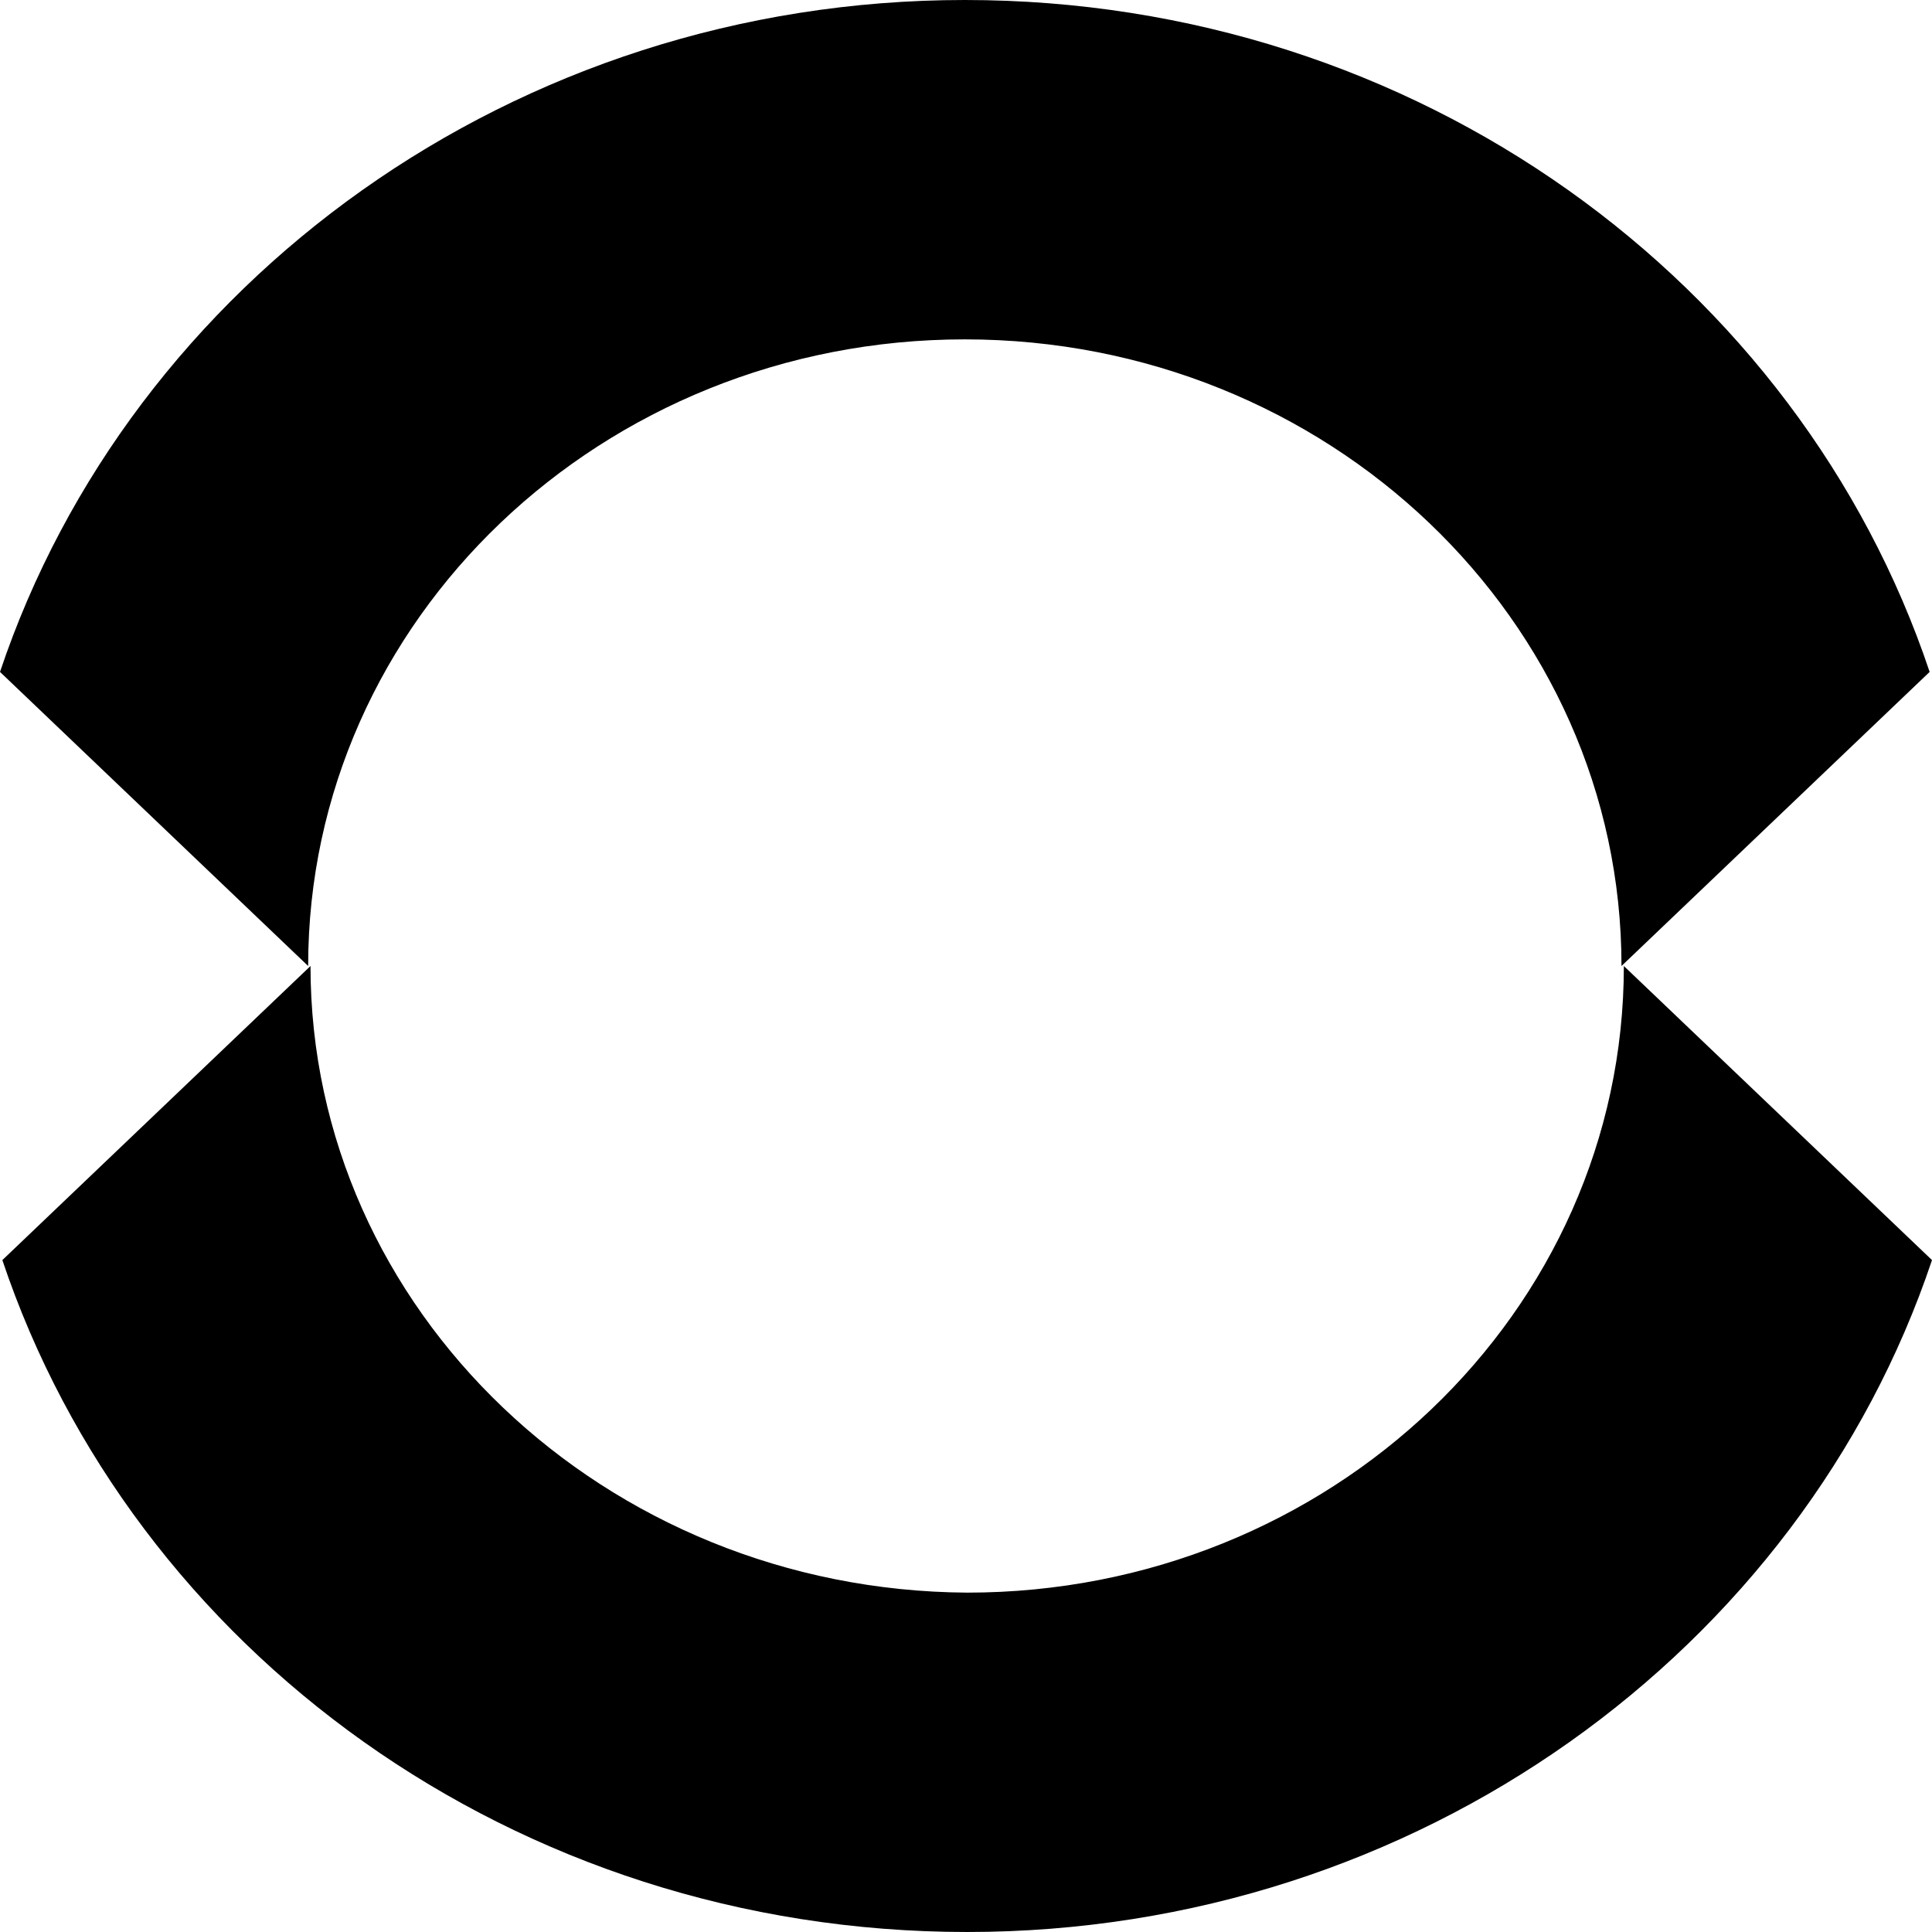<svg width="32" height="32" viewBox="0 0 32 32" fill="none" xmlns="http://www.w3.org/2000/svg">
<path d="M26.857 16L31.961 11.129C29.801 4.684 23.48 0 15.98 0C8.52 0 2.16 4.684 0 11.129L5.104 16C5.104 10.267 9.973 5.621 15.98 5.621C21.988 5.621 26.857 10.267 26.857 16Z" fill="currentColor"/>
<path d="M5.143 16L0.039 20.871C2.199 27.316 8.52 32 16.02 32C23.48 32 29.84 27.316 32 20.871L26.896 16C26.896 21.733 22.027 26.379 16.02 26.379C10.012 26.342 5.143 21.696 5.143 16Z" fill="currentColor"/>
</svg>
